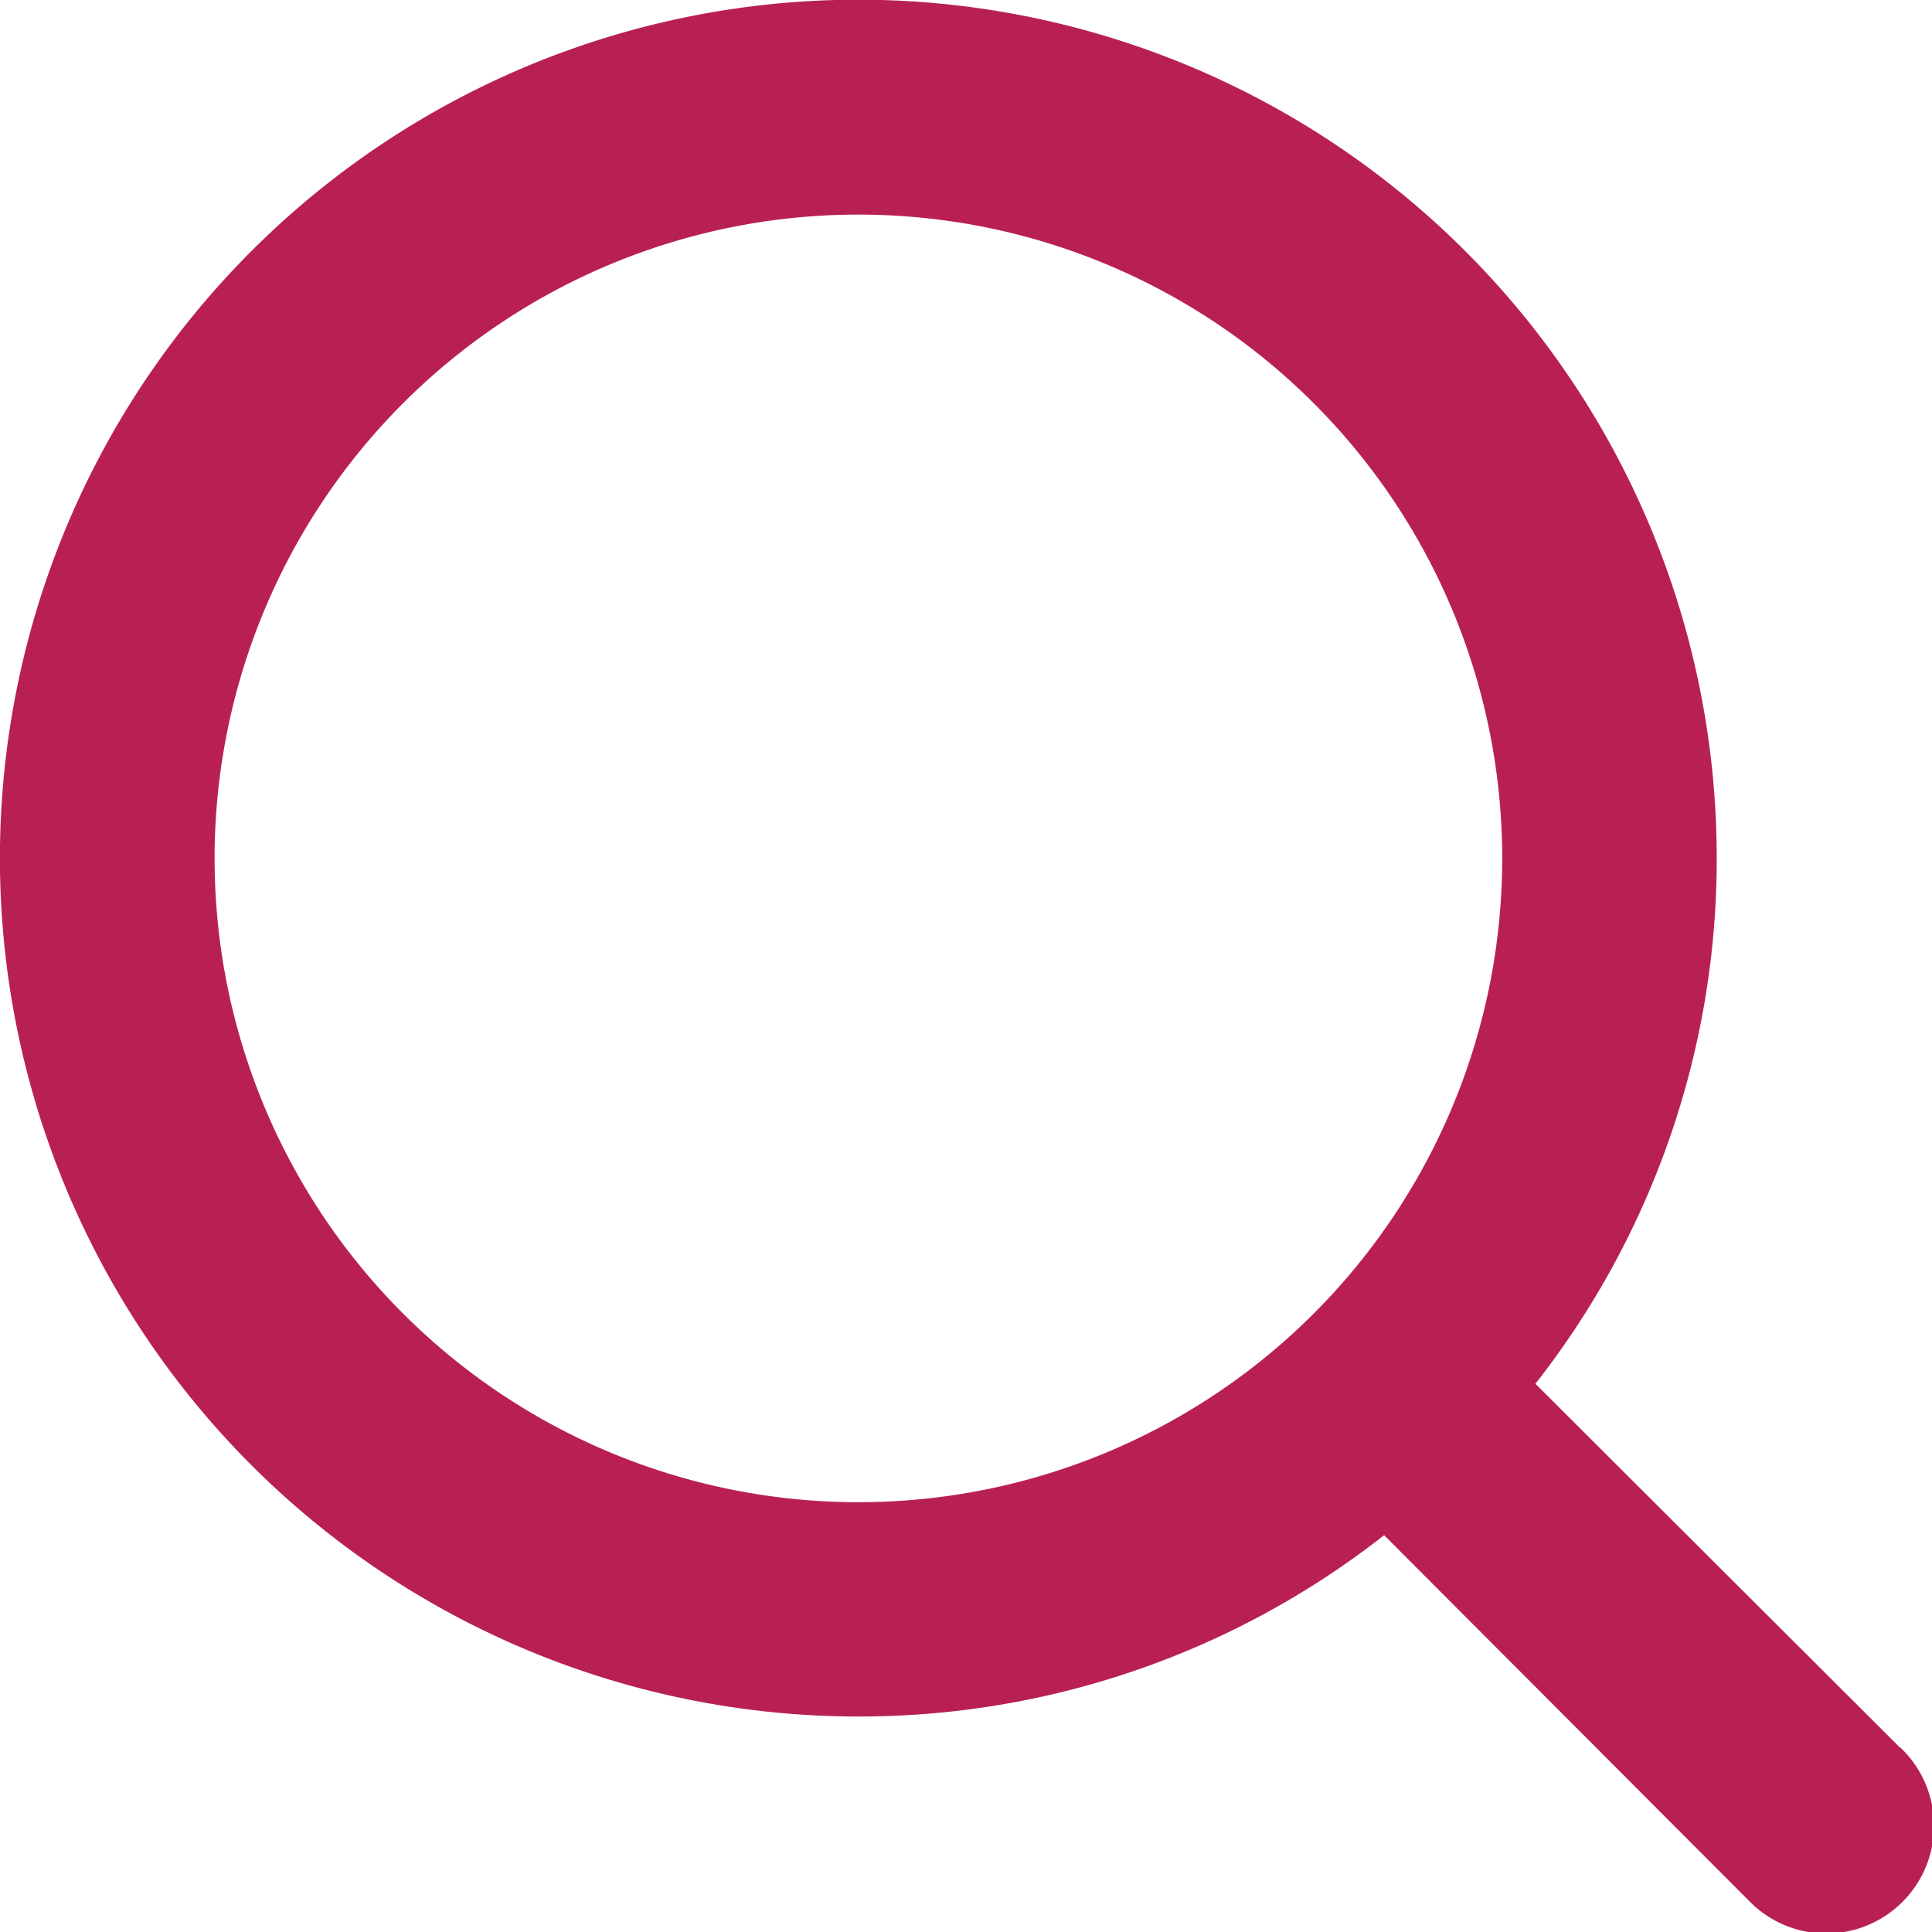 <svg xmlns="http://www.w3.org/2000/svg" width="26" height="26" viewBox="0 0 26 26">
  <g id="search" transform="translate(-244 -3)">
    <g id="Layer_2" data-name="Layer 2" transform="translate(244 3)">
      <path id="search-2" data-name="search" d="M28.573,26.522l-4.91-4.9a11.436,11.436,0,0,0,2.44-7.075A11.552,11.552,0,1,0,14.552,26.1a11.436,11.436,0,0,0,7.075-2.44l4.9,4.91a1.45,1.45,0,1,0,2.05-2.05ZM5.888,14.552a8.664,8.664,0,1,1,8.664,8.664,8.664,8.664,0,0,1-8.664-8.664Z" transform="translate(-3 -3)" fill="#b82055"/>
    </g>
  </g>
</svg>
